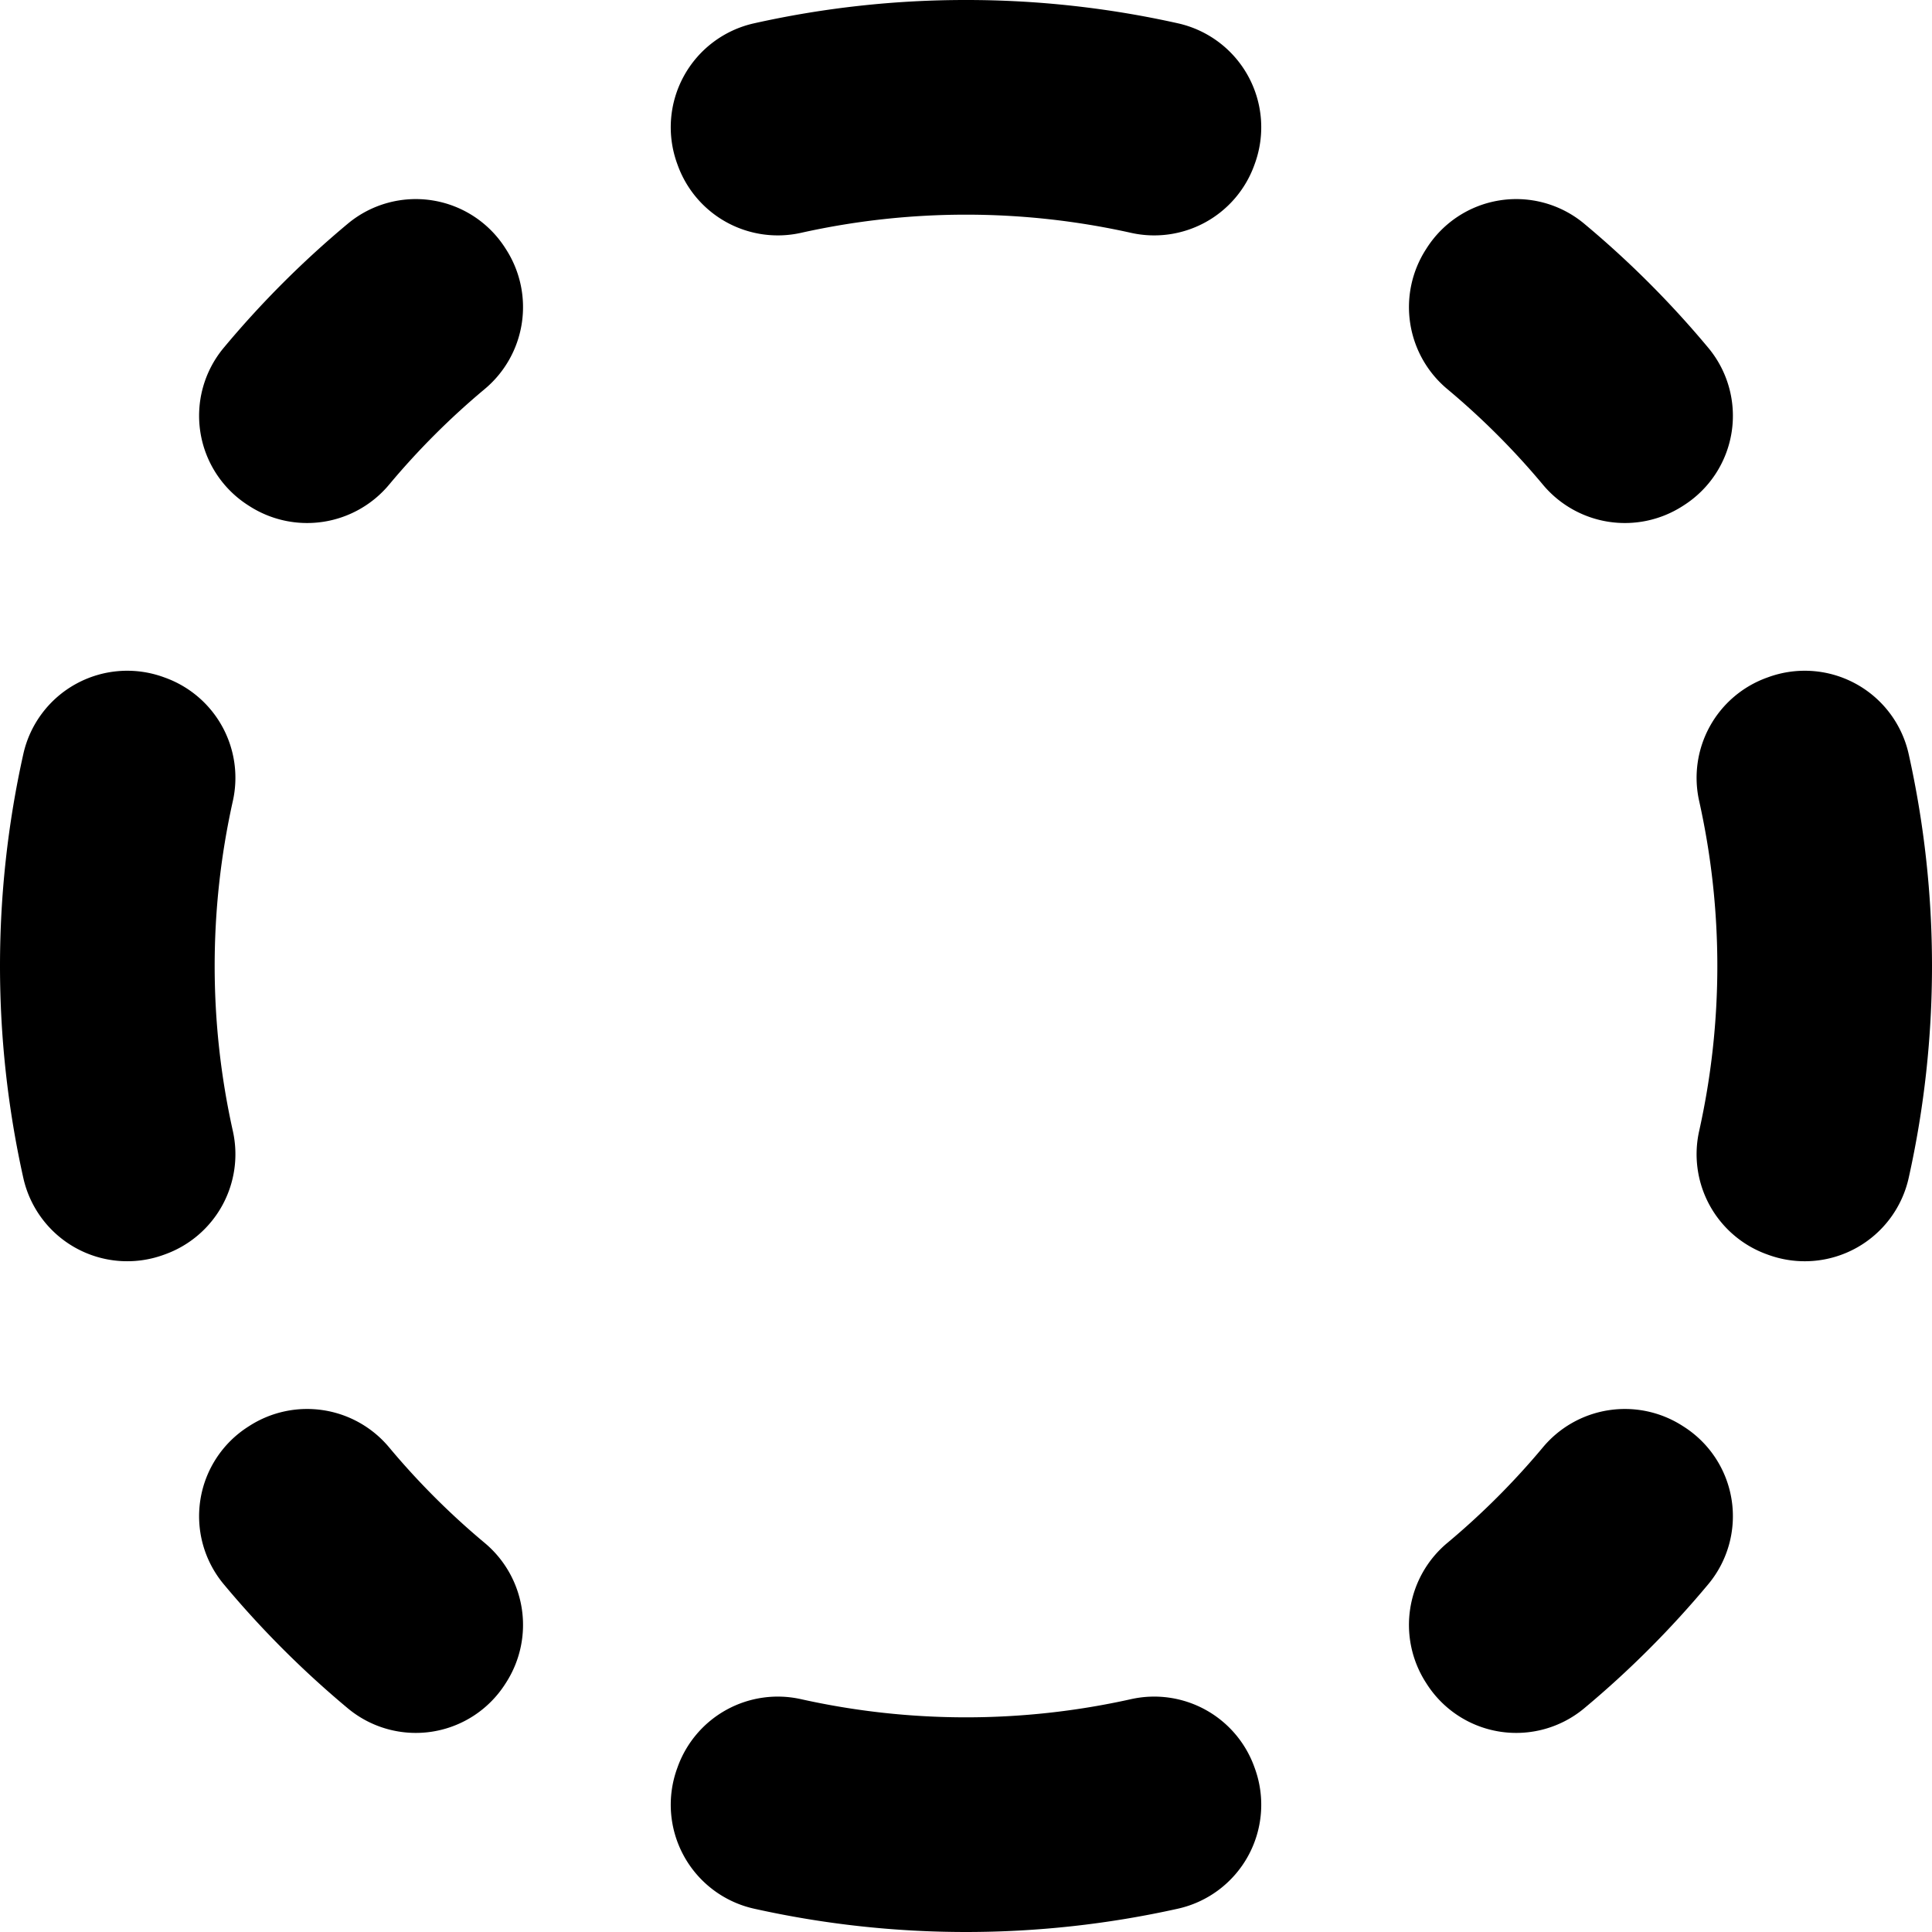<svg xmlns="http://www.w3.org/2000/svg" width="450" height="450" viewBox="0 0 450 450">
  <path d="M81.104,52.024A226.287,226.287,0,0,0,52.026,81.106a24.733,24.733,0,0,0,5.768,36.58l.373.24a24.873,24.873,0,0,0,32.534-5.127,175.966,175.966,0,0,1,22.1-22.1A24.872,24.872,0,0,0,117.929,58.168l-.241-.376A24.733,24.733,0,0,0,81.104,52.024Zm251.208,5.768-.241.376a24.872,24.872,0,0,0,5.128,32.532,175.966,175.966,0,0,1,22.1,22.1,24.873,24.873,0,0,0,32.534,5.127l.373-.24a24.733,24.733,0,0,0,5.768-36.58A226.287,226.287,0,0,0,368.896,52.024,24.733,24.733,0,0,0,332.312,57.792Zm79.669,99.896-.432.156a24.79,24.79,0,0,0-15.772,28.772,176.52,176.52,0,0,1,0,76.768A24.79,24.79,0,0,0,411.548,292.156l.432.156a24.805,24.805,0,0,0,32.595-17.973,227.07,227.07,0,0,0,0-98.677A24.805,24.805,0,0,0,411.98,157.688ZM292.155,411.549a24.79,24.79,0,0,0-28.767-15.771,176.625,176.625,0,0,1-76.776,0,24.79,24.79,0,0,0-28.767,15.771l-.155.43a24.805,24.805,0,0,0,17.973,32.596,227.076,227.076,0,0,0,98.674,0,24.805,24.805,0,0,0,17.973-32.596ZM58.167,332.074l-.373.24A24.733,24.733,0,0,0,52.026,368.894a226.287,226.287,0,0,0,29.078,29.082,24.733,24.733,0,0,0,36.584-5.768l.241-.376a24.872,24.872,0,0,0-5.128-32.532A175.966,175.966,0,0,1,90.701,337.201,24.873,24.873,0,0,0,58.167,332.074Zm301.131,5.127a175.966,175.966,0,0,1-22.1,22.1A24.872,24.872,0,0,0,332.07,391.832l.241.376a24.733,24.733,0,0,0,36.584,5.768,226.287,226.287,0,0,0,29.078-29.082,24.733,24.733,0,0,0-5.768-36.58l-.373-.24A24.873,24.873,0,0,0,359.299,337.201ZM225,0a225.822,225.822,0,0,0-49.337,5.425,24.805,24.805,0,0,0-17.973,32.596l.155.43A24.79,24.79,0,0,0,186.612,54.222a176.625,176.625,0,0,1,76.776,0,24.79,24.79,0,0,0,28.767-15.771l.155-.43A24.805,24.805,0,0,0,274.337,5.425,225.821,225.821,0,0,0,225,0ZM38.452,157.844l-.432-.156A24.805,24.805,0,0,0,5.425,175.661a227.075,227.075,0,0,0,0,98.677,24.805,24.805,0,0,0,32.595,17.973l.432-.156a24.79,24.79,0,0,0,15.772-28.772,176.526,176.526,0,0,1,0-76.768A24.79,24.79,0,0,0,38.452,157.844Z" />
</svg>
